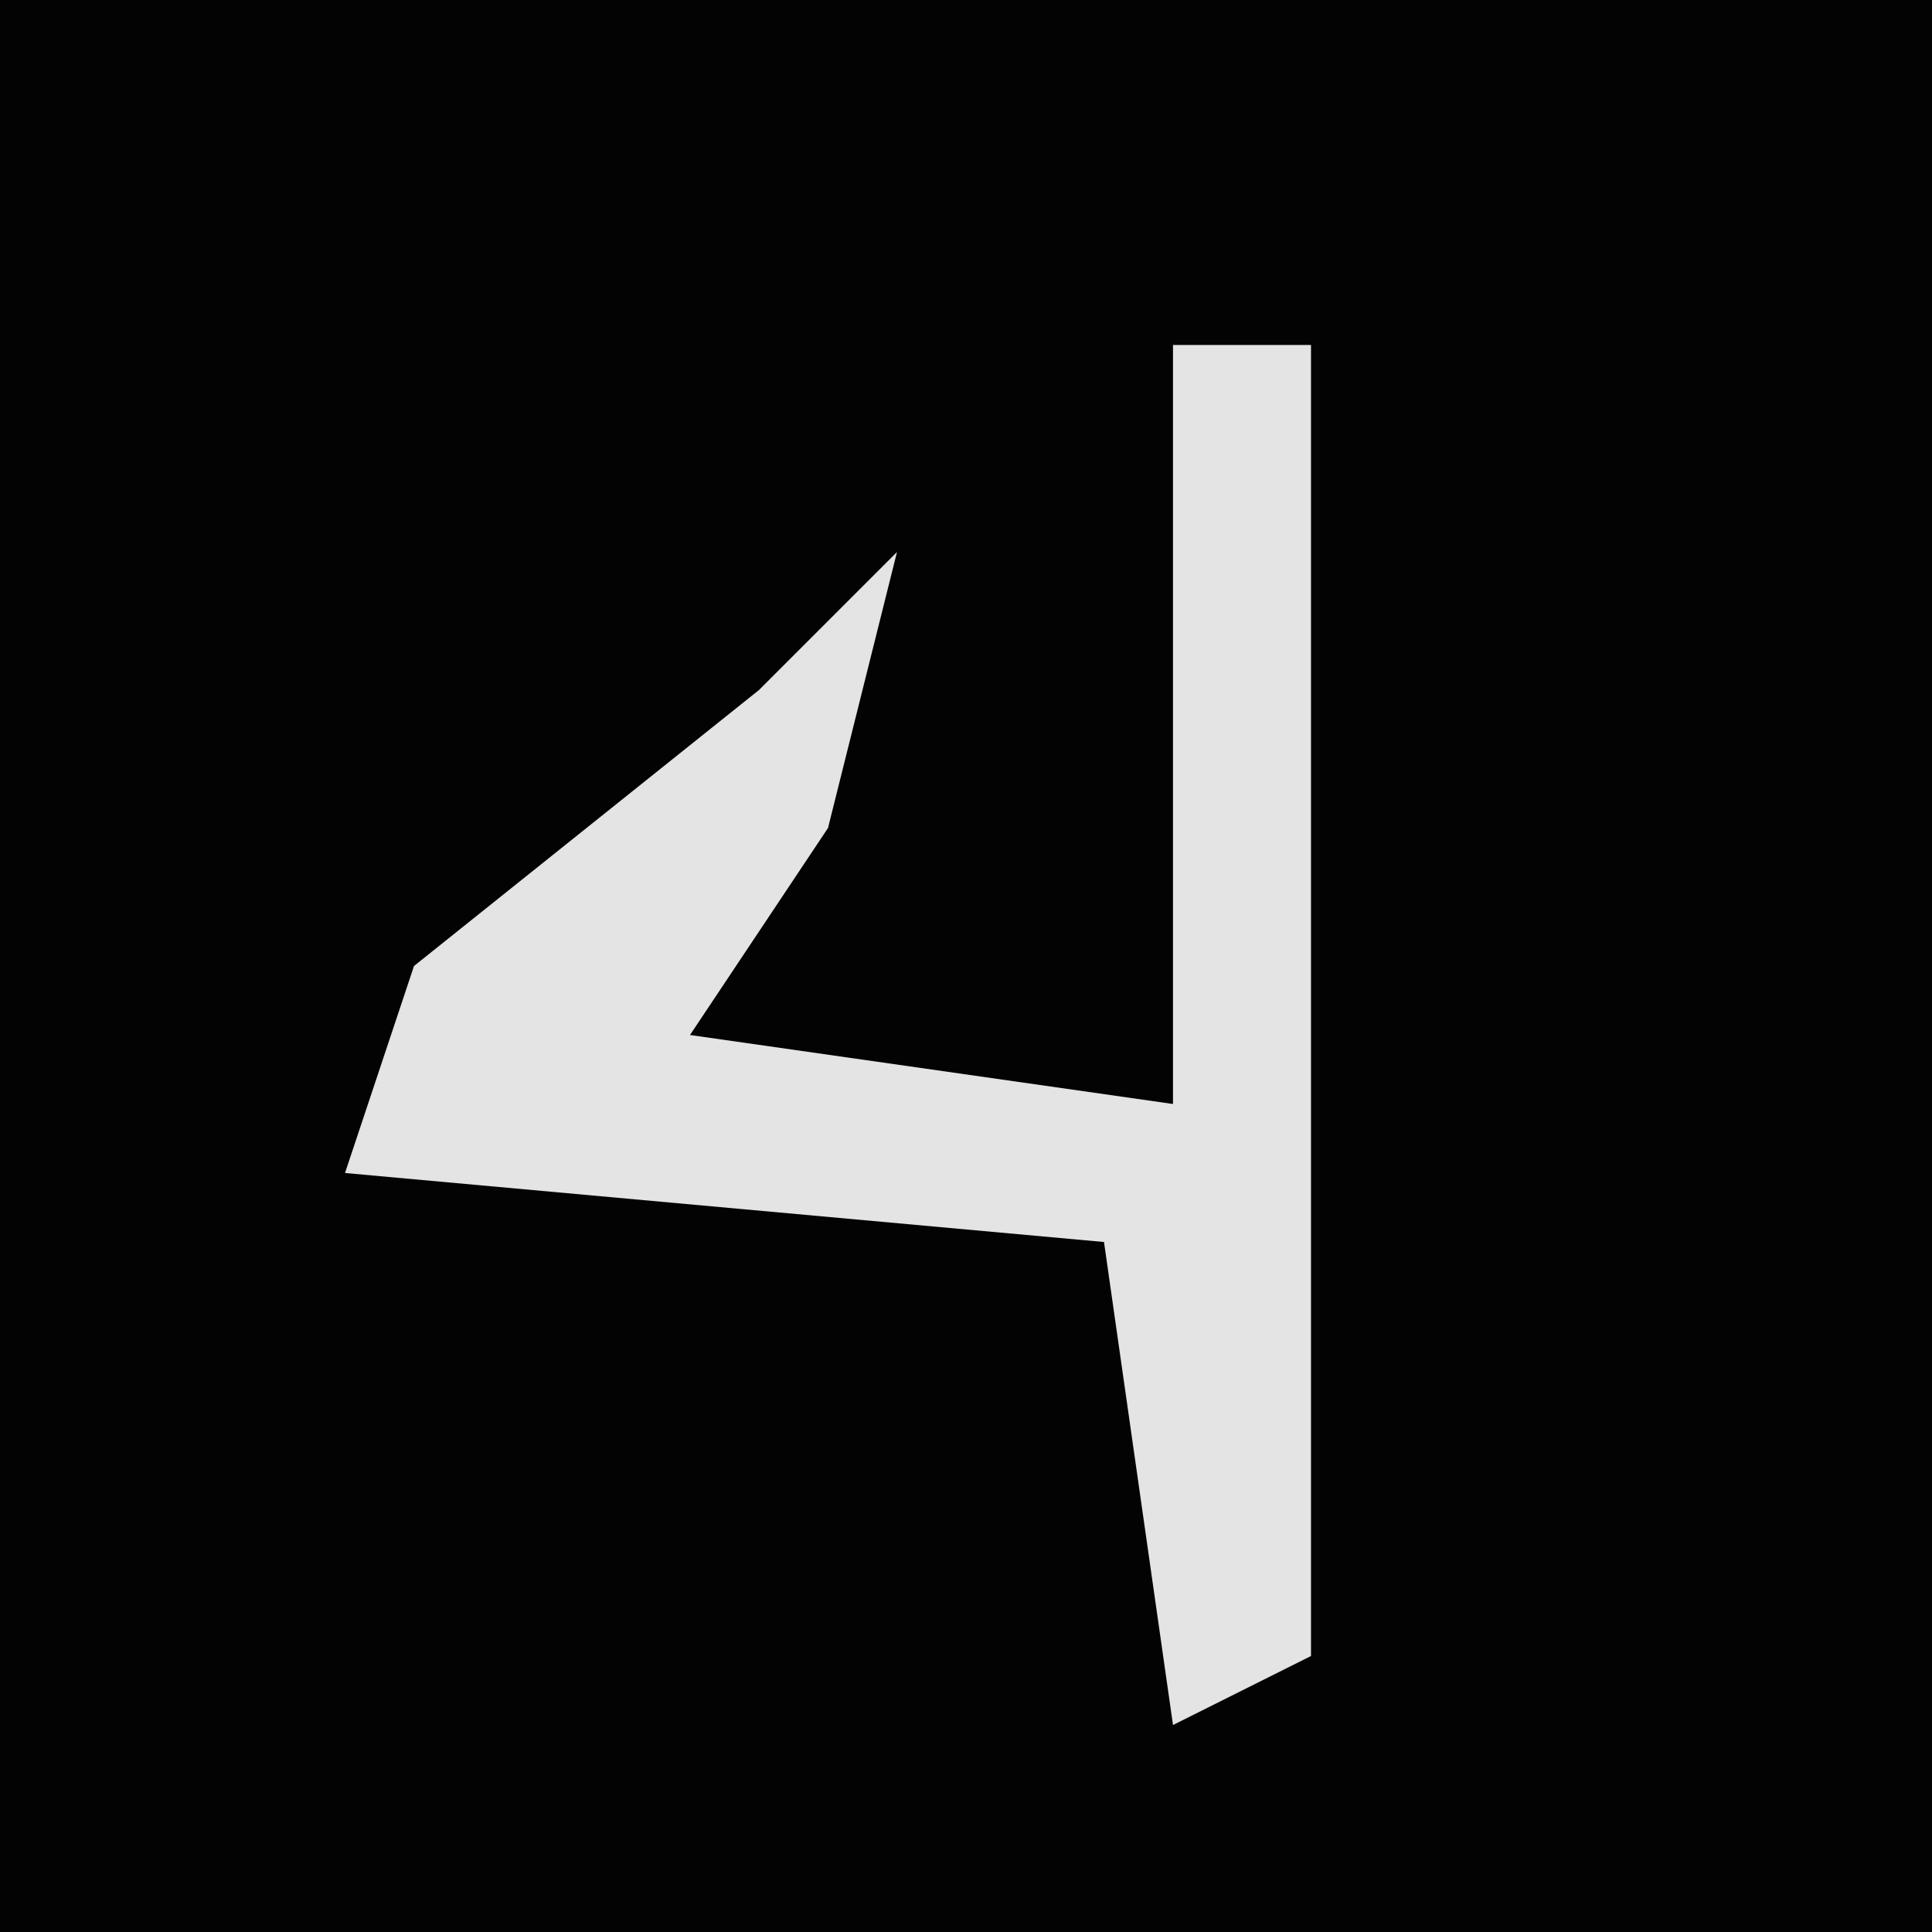 <?xml version="1.0" encoding="UTF-8"?>
<svg version="1.1" xmlns="http://www.w3.org/2000/svg" width="28" height="28">
<path d="M0,0 L28,0 L28,28 L0,28 Z " fill="#030303" transform="translate(0,0)"/>
<path d="M0,0 L2,0 L2,19 L0,20 L-1,13 L-12,12 L-11,9 L-6,5 L-4,3 L-5,7 L-7,10 L0,11 Z " fill="#E4E4E4" transform="translate(17,5)"/>
</svg>
